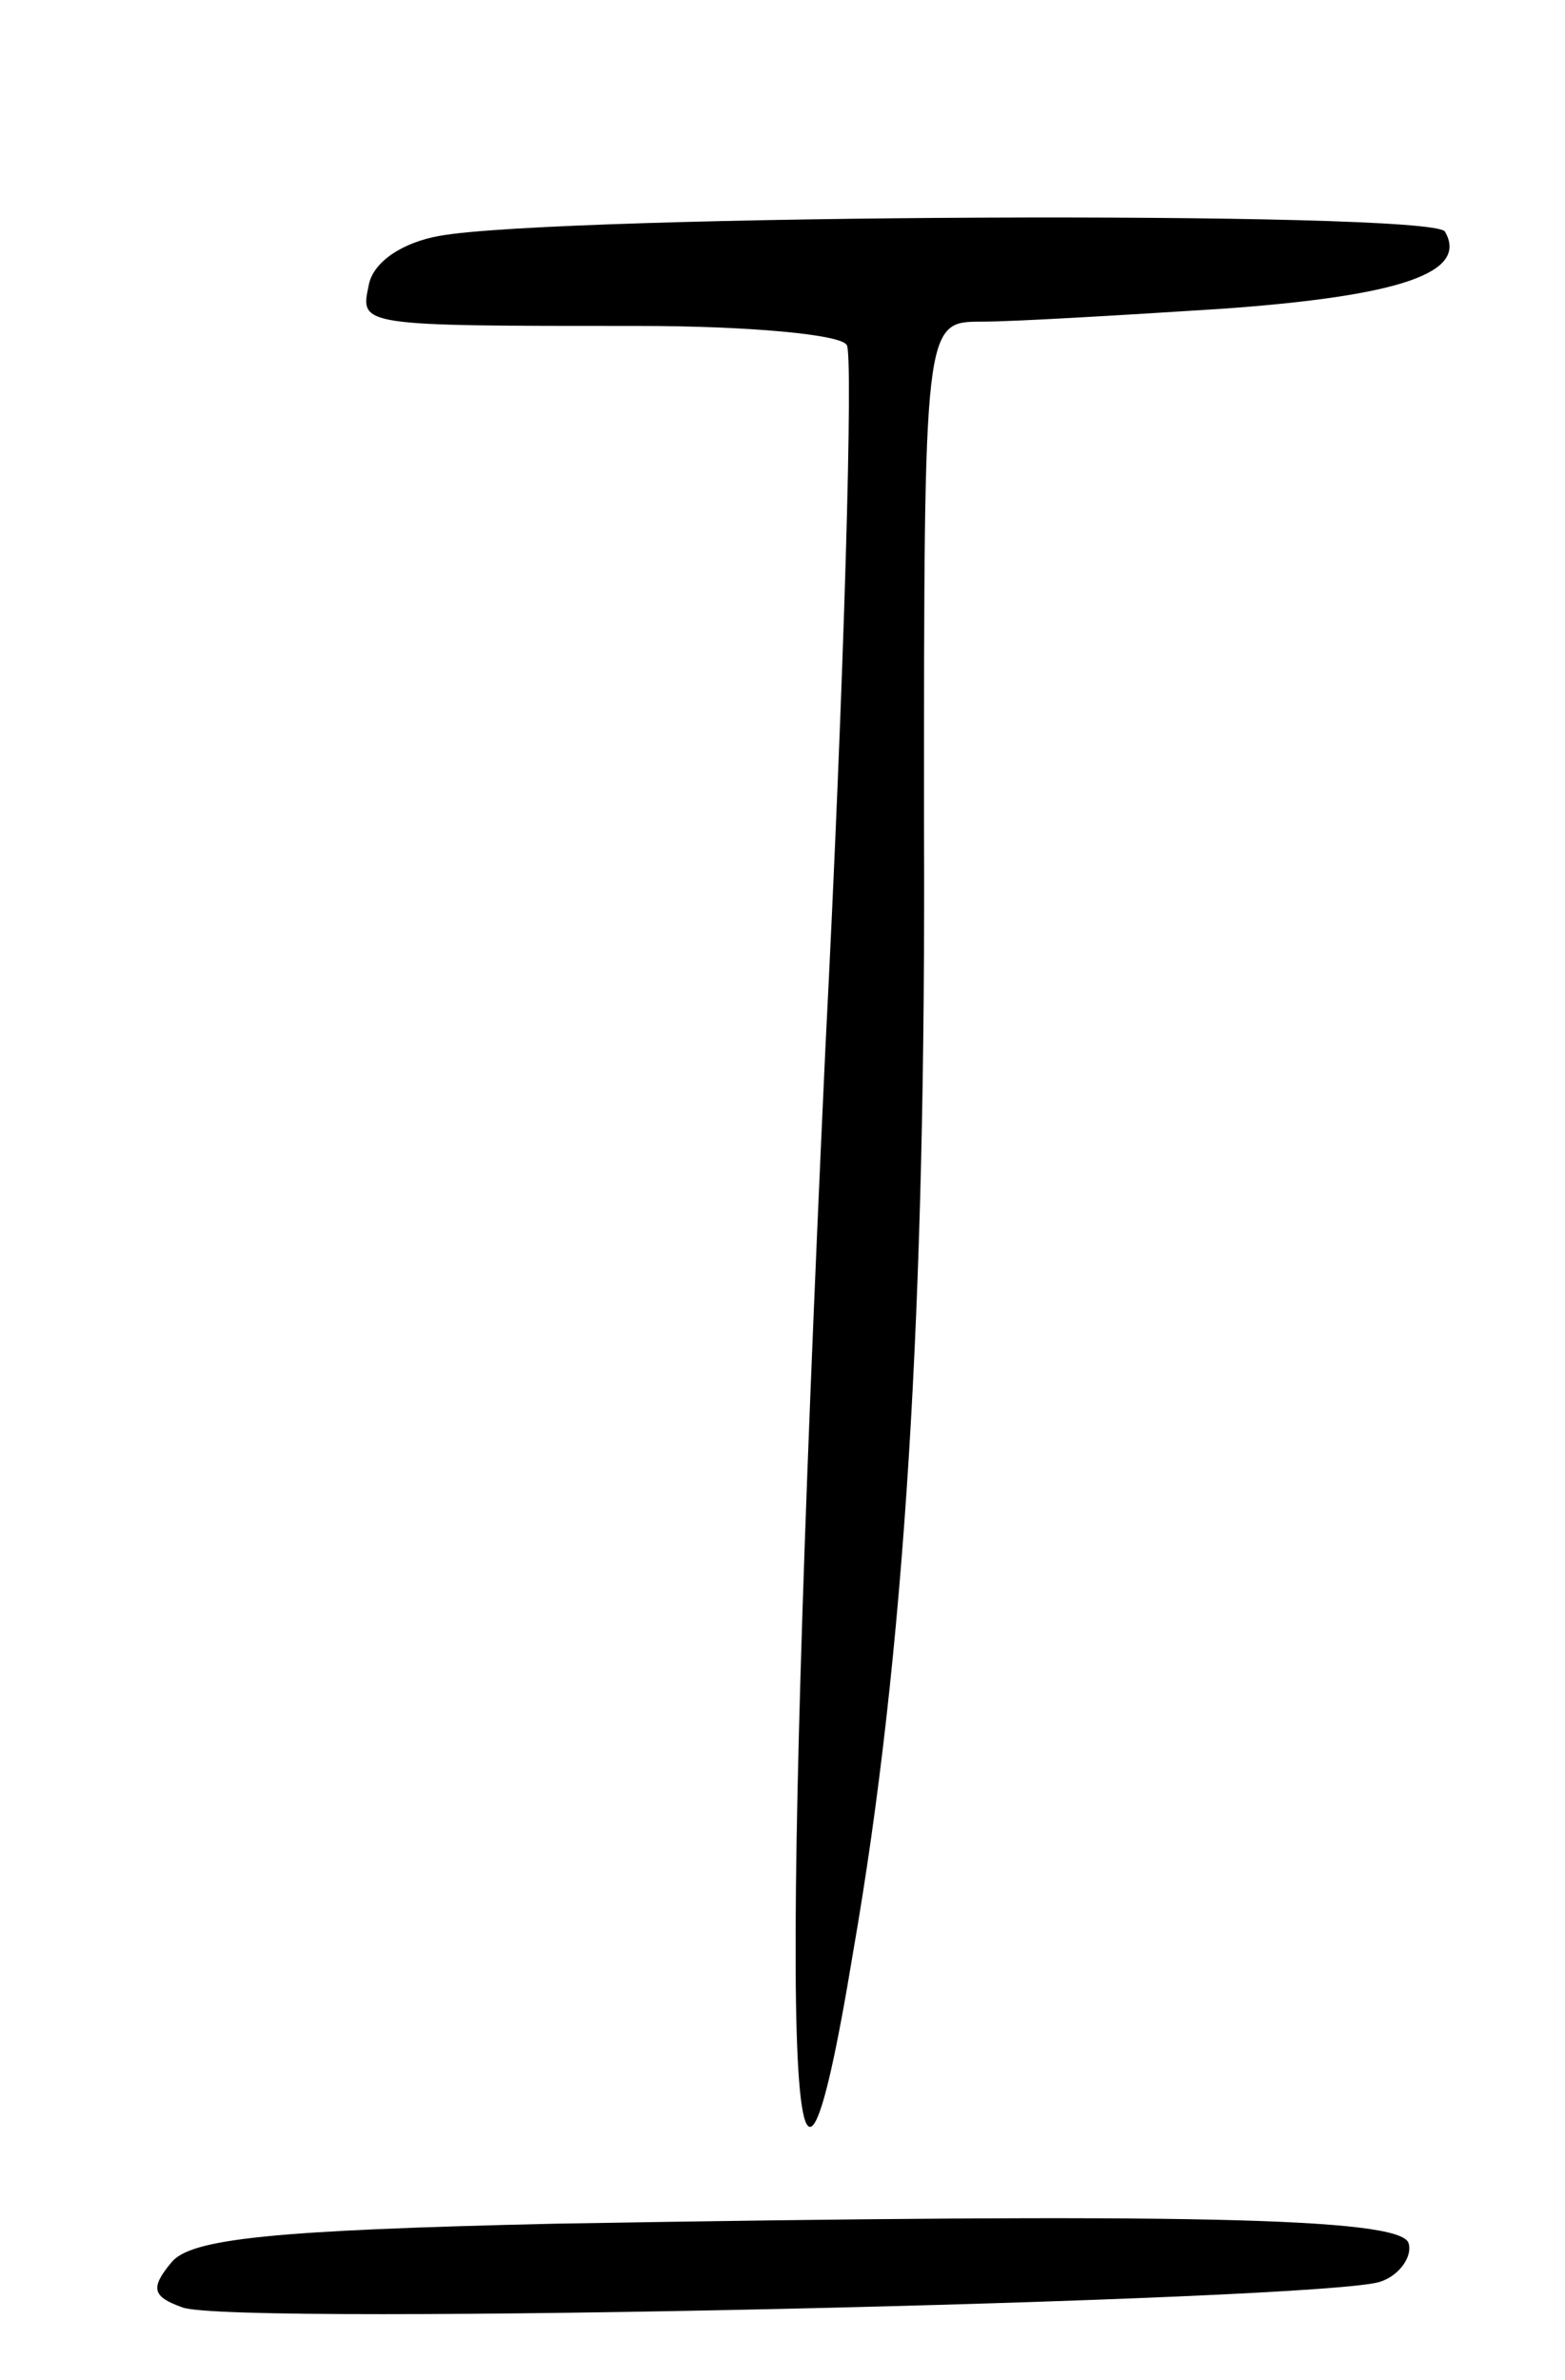 <svg version="1.0" xmlns="http://www.w3.org/2000/svg"
 width="73pt" height="111pt" viewBox="0 0 73 111"
 preserveAspectRatio="xMidYMid meet">
<g transform="translate(0,111) scale(0.1,-0.1)"
fill="#000000" stroke="none">
<path d="M205 1000 c-17 -3 -31 -12 -33 -23 -4 -19 -5 -19 126 -19 51 0 95 -4
97 -9 3 -4 -1 -152 -10 -328 -22 -475 -18 -609 13 -421 24 138 34 300 33 526
0 234 0 234 27 234 15 0 65 3 112 6 84 6 115 17 104 36 -6 10 -414 8 -469 -2z"/>
<path d="M259 73 c-132 -3 -170 -7 -179 -18 -10 -12 -9 -16 5 -21 22 -9 535 3
559 12 9 3 15 12 13 18 -4 12 -107 14 -398 9z"/>
</g>
</svg>

